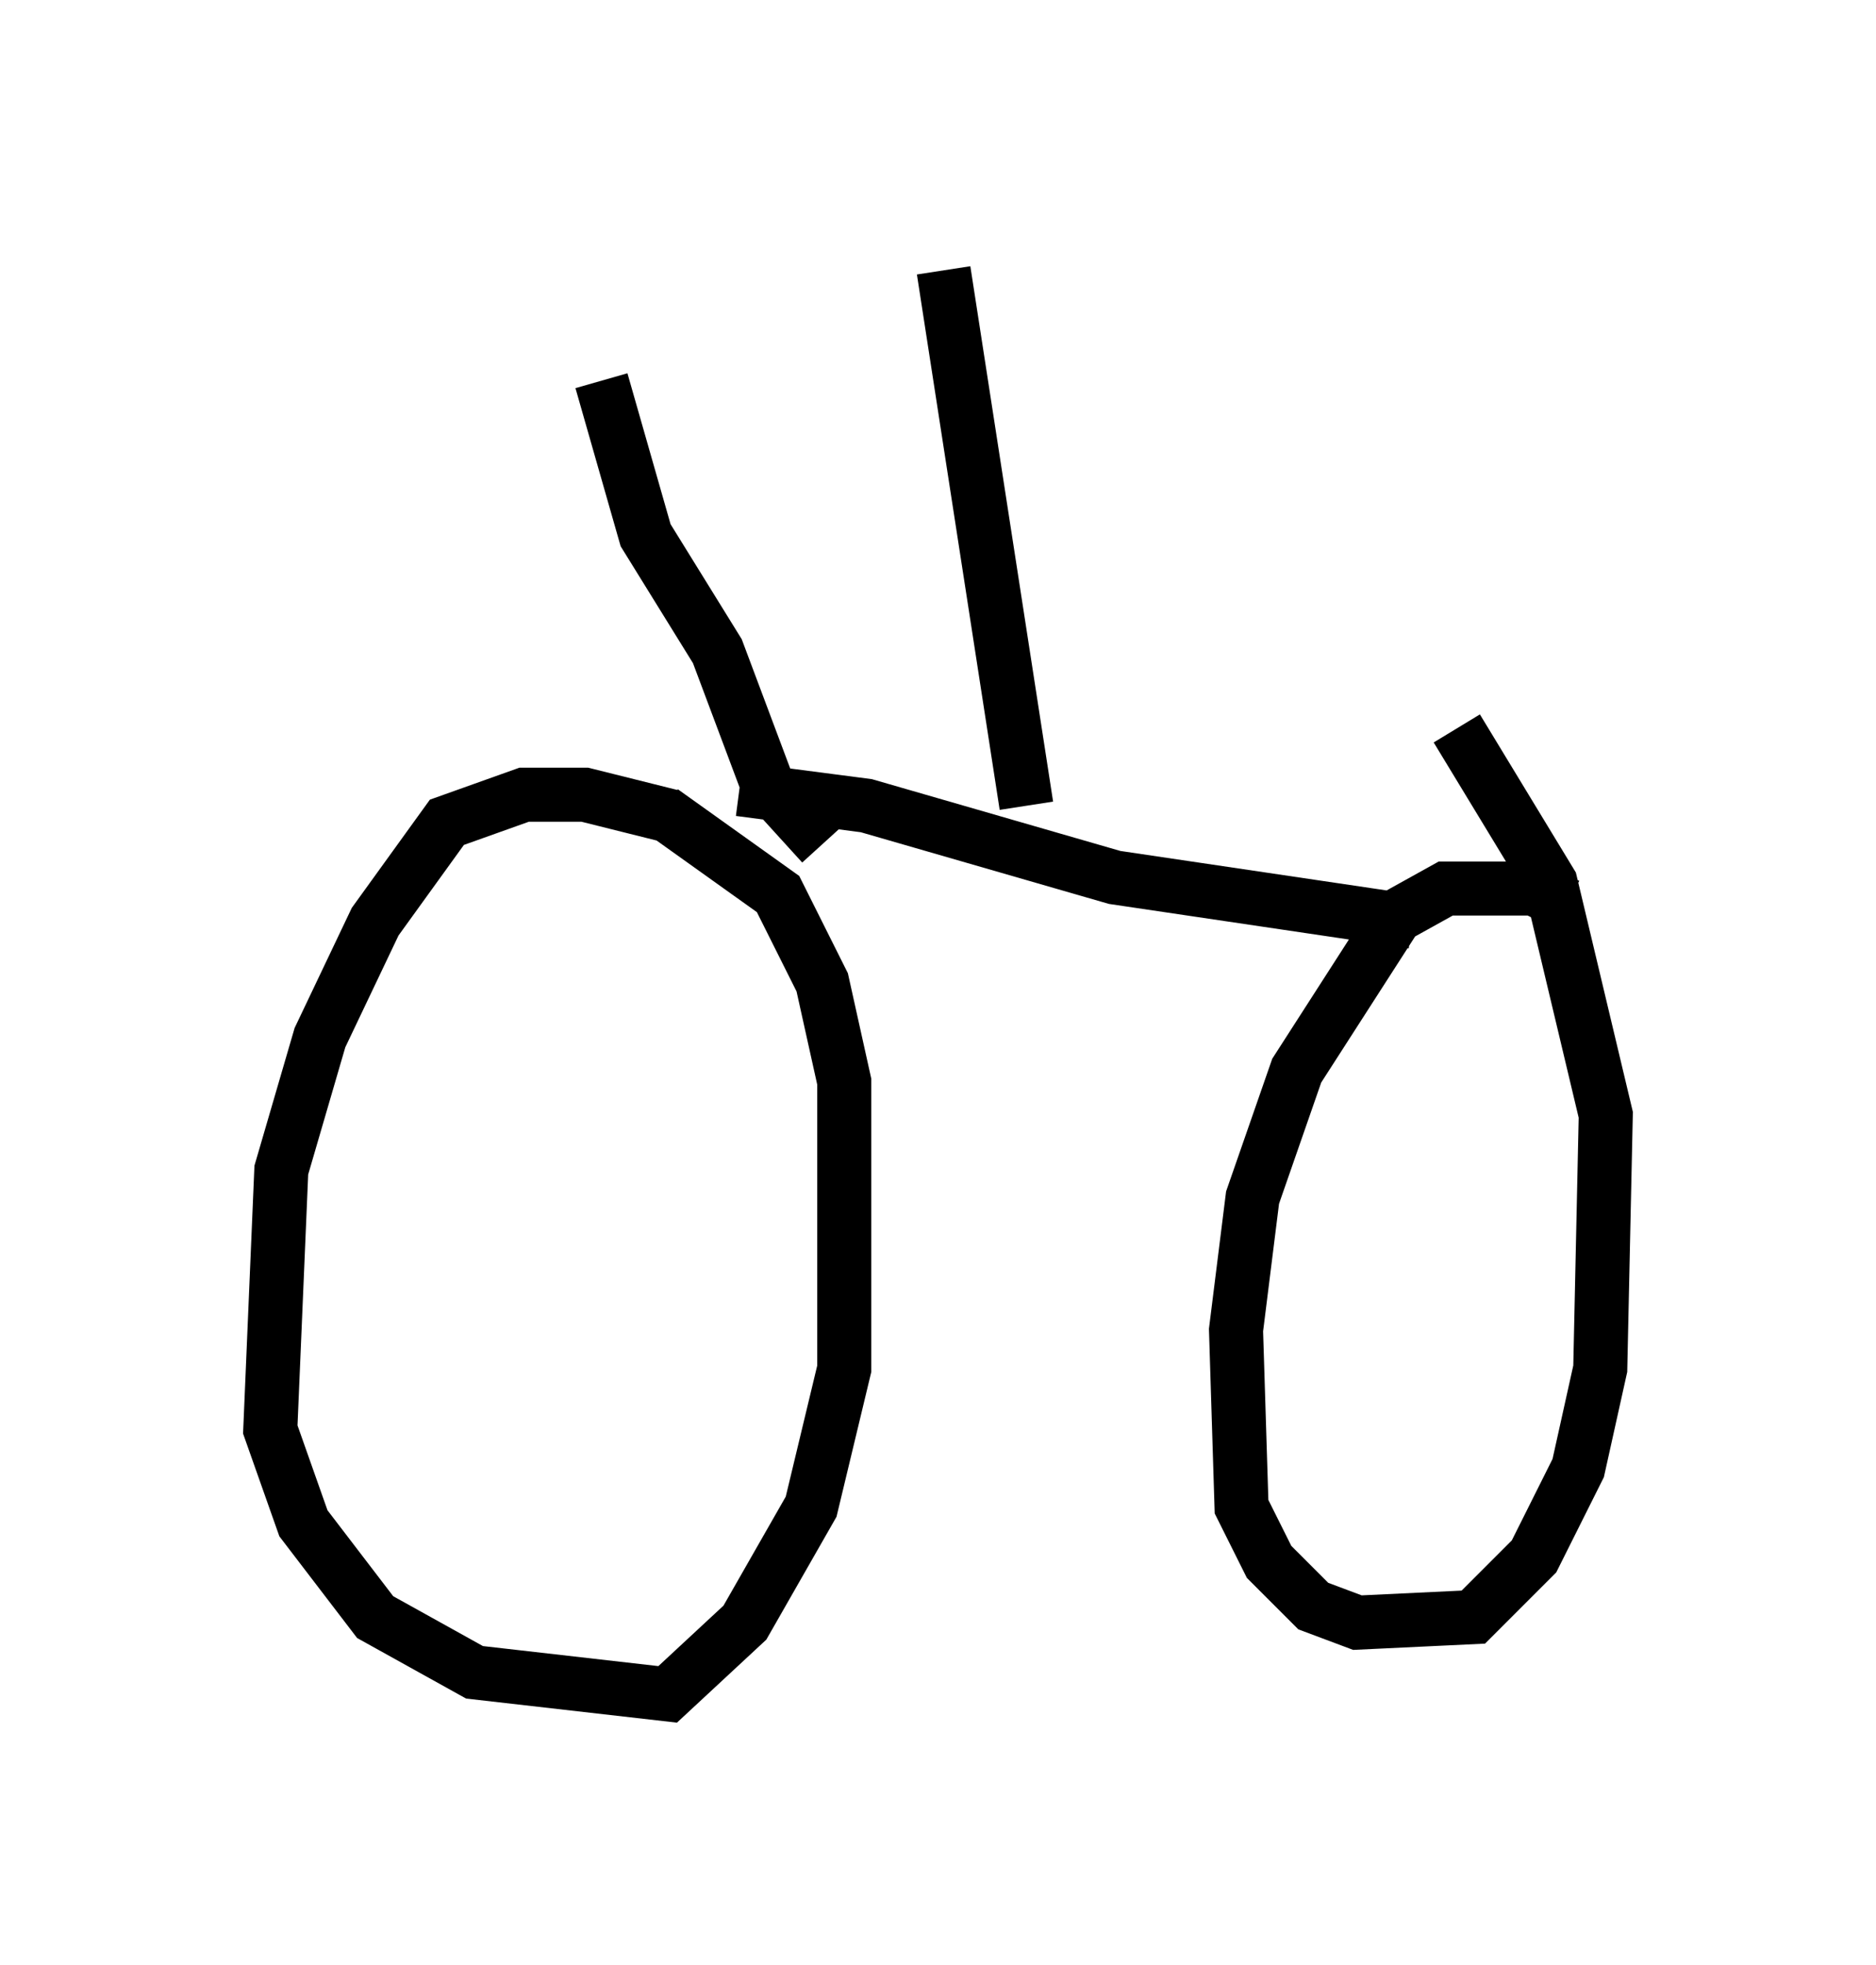 <?xml version="1.0" encoding="utf-8" ?>
<svg baseProfile="full" height="36.338" version="1.1" width="34.704" xmlns="http://www.w3.org/2000/svg" xmlns:ev="http://www.w3.org/2001/xml-events" xmlns:xlink="http://www.w3.org/1999/xlink"><defs /><rect fill="white" height="36.338" width="34.704" x="0" y="0" /><path d="M13.269, 15.821 m-0.817, -0.715 l-1.633, -0.408 -1.123, 0.0 l-1.429, 0.51 -1.327, 1.838 l-1.021, 2.144 -0.715, 2.45 l-0.204, 4.798 0.613, 1.735 l1.327, 1.735 1.838, 1.021 l3.573, 0.408 1.429, -1.327 l1.225, -2.144 0.613, -2.552 l0.0, -5.308 -0.408, -1.838 l-0.817, -1.633 -2.144, -1.531 m16.742, 1.735 l-0.613, -0.306 -1.633, 0.0 l-0.919, 0.51 -1.838, 2.858 l-0.817, 2.348 -0.306, 2.45 l0.102, 3.267 0.51, 1.021 l0.817, 0.817 0.817, 0.306 l2.144, -0.102 1.123, -1.123 l0.817, -1.633 0.408, -1.838 l0.102, -4.696 -1.021, -4.288 l-1.735, -2.858 m-13.271, 1.123 l2.348, 0.306 4.594, 1.327 l5.513, 0.817 m-10.923, -1.429 l-1.021, -1.123 -0.919, -2.45 l-1.327, -2.144 -0.817, -2.858 m7.861, 7.861 l-1.531, -9.902 " fill="none" stroke="black" stroke-width="1" /></svg>
